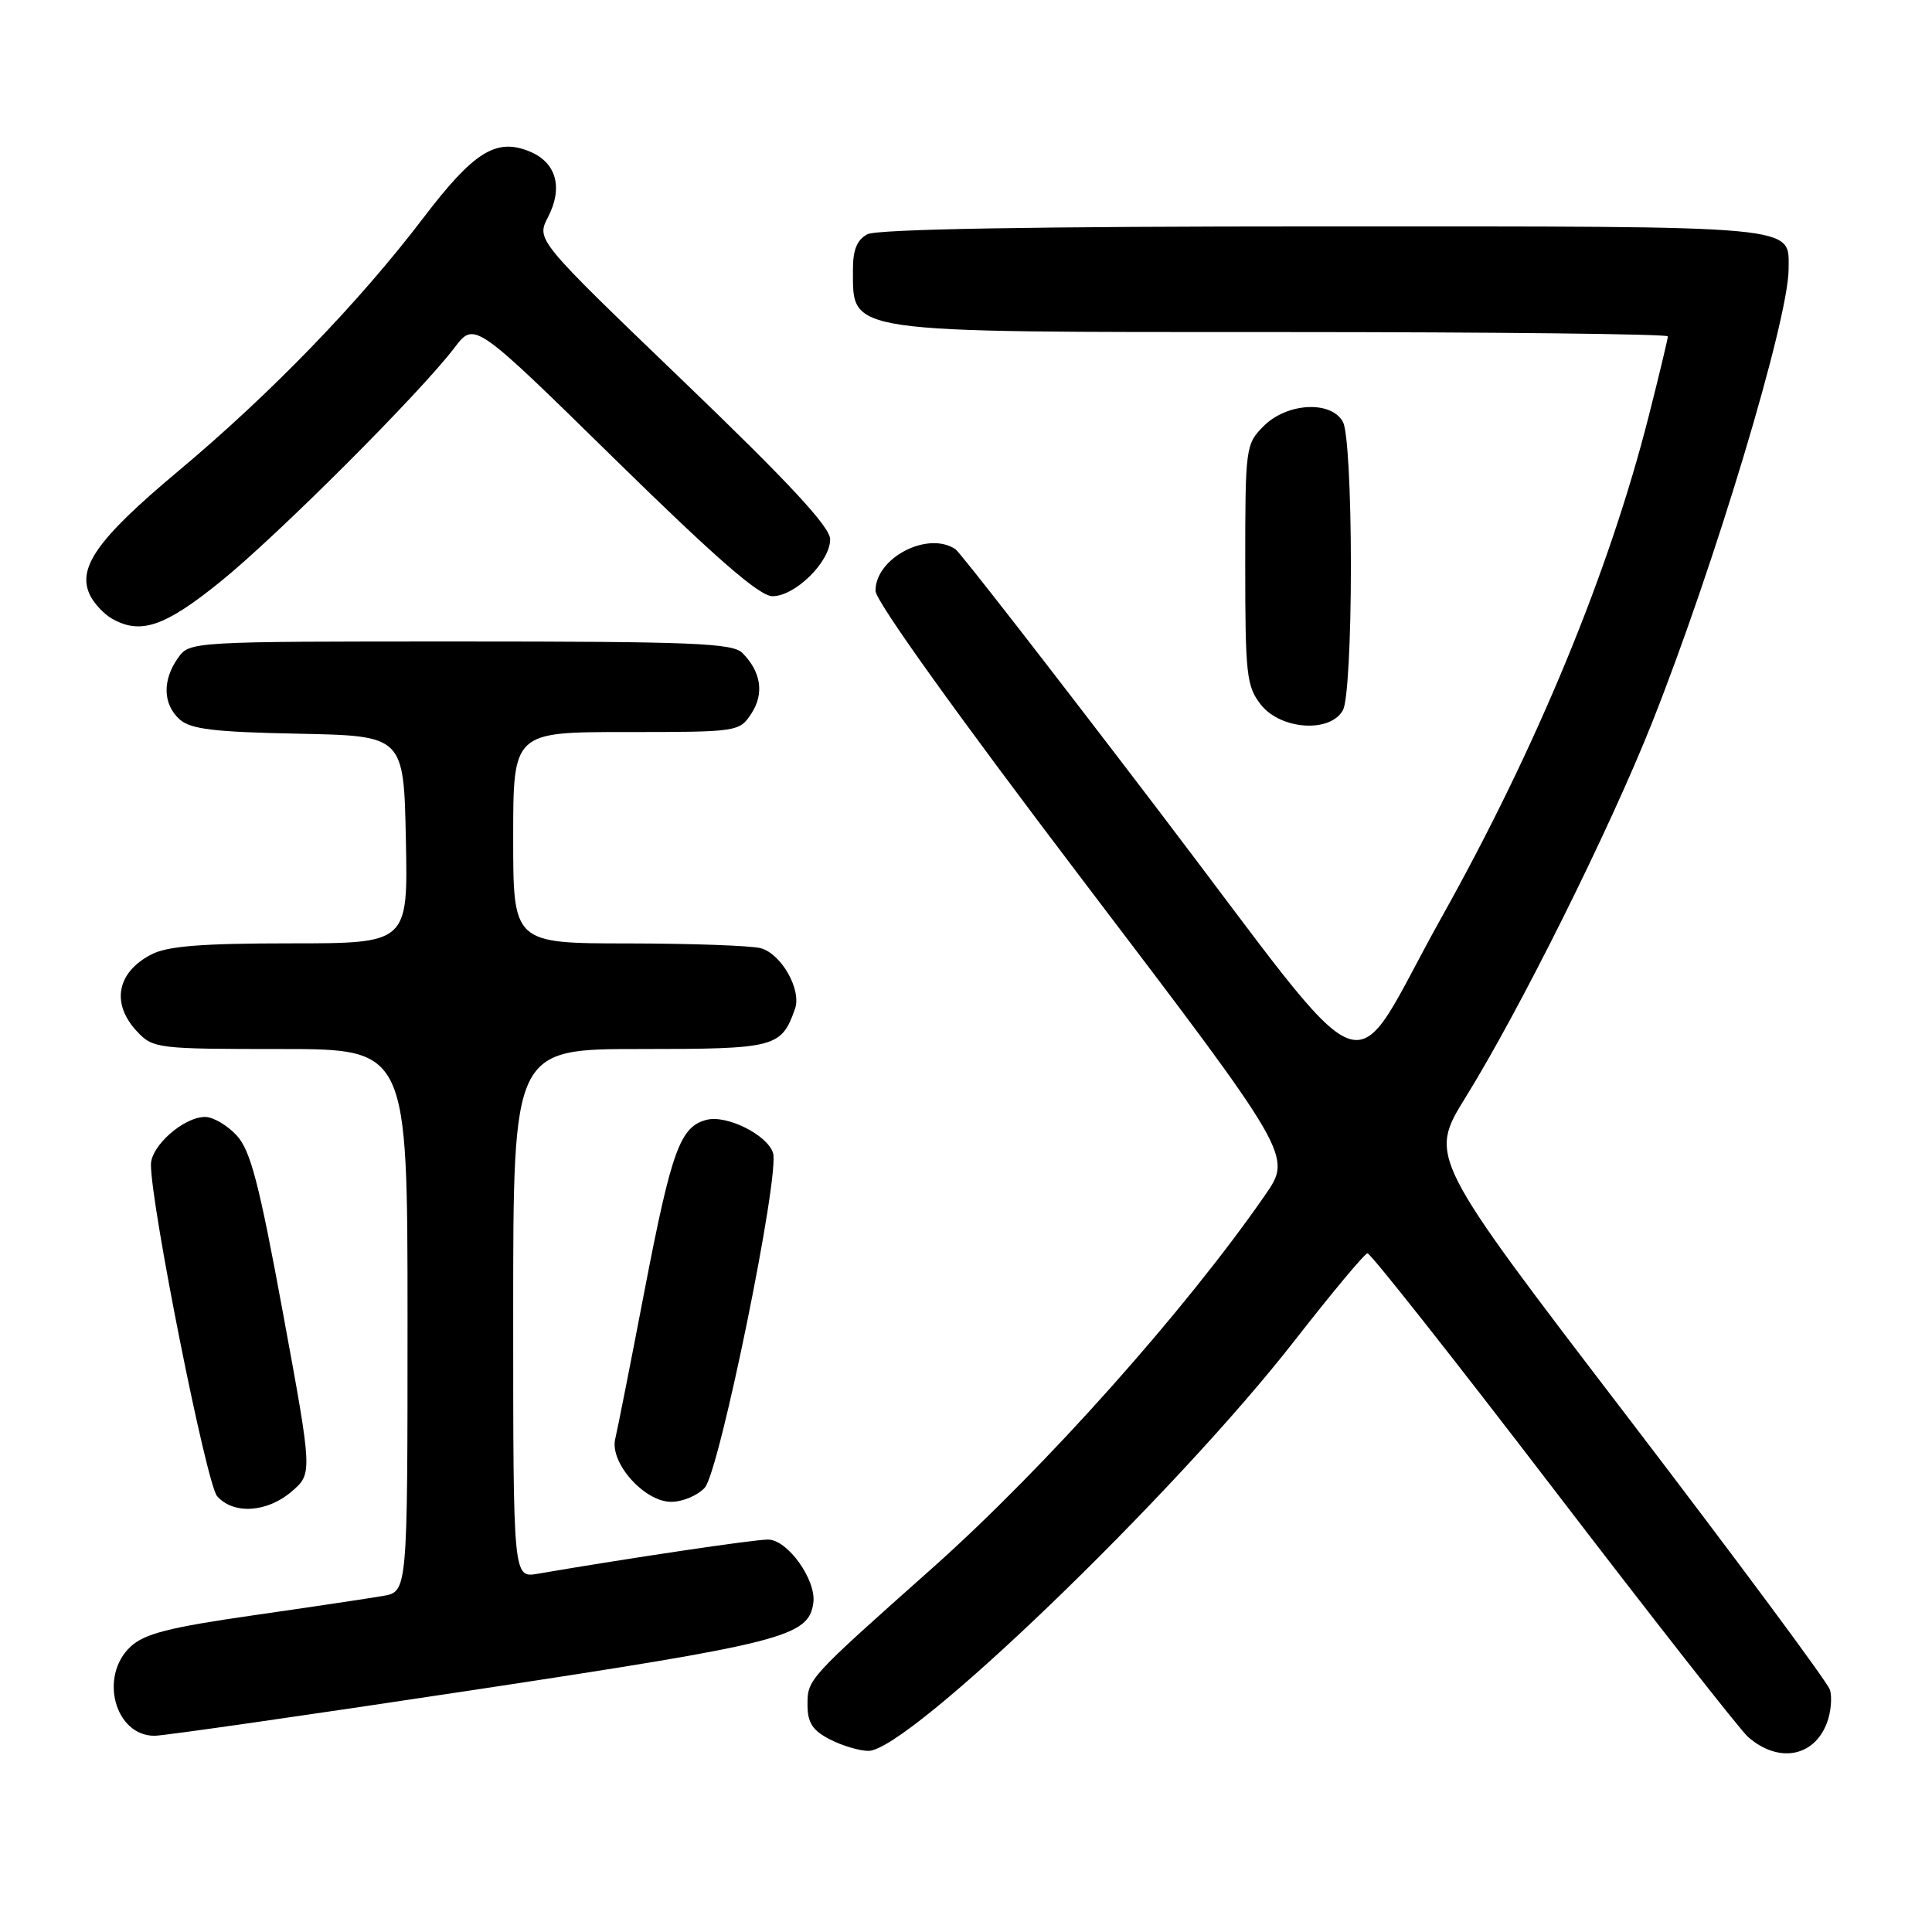 <?xml version="1.0" encoding="UTF-8" standalone="no"?>
<!DOCTYPE svg PUBLIC "-//W3C//DTD SVG 1.1//EN" "http://www.w3.org/Graphics/SVG/1.1/DTD/svg11.dtd" >
<svg xmlns="http://www.w3.org/2000/svg" xmlns:xlink="http://www.w3.org/1999/xlink" version="1.1" viewBox="0 0 256 256">
 <g >
 <path fill="currentColor"
d=" M 242.07 228.31 C 242.61 226.89 242.79 224.91 242.47 223.89 C 242.14 222.87 230.05 206.58 215.60 187.67 C 189.31 153.30 189.31 153.30 194.20 145.40 C 201.42 133.74 213.27 109.93 218.87 95.85 C 227.17 74.99 237.00 42.32 237.00 35.64 C 237.00 29.80 239.22 30.00 175.36 30.00 C 136.95 30.00 116.20 30.36 114.93 31.04 C 113.55 31.78 113.00 33.13 113.02 35.79 C 113.05 44.23 111.48 44.00 169.93 44.00 C 198.02 44.00 221.00 44.26 221.00 44.57 C 221.00 44.88 219.87 49.61 218.48 55.08 C 213.24 75.75 203.65 98.96 191.09 121.42 C 178.22 144.40 183.10 146.23 153.46 107.32 C 139.29 88.72 127.20 73.17 126.60 72.77 C 122.93 70.31 115.99 73.93 116.01 78.29 C 116.01 79.63 126.83 94.73 143.62 116.83 C 171.23 153.15 171.23 153.15 167.65 158.33 C 157.08 173.61 138.44 194.51 123.56 207.76 C 107.00 222.49 107.00 222.49 107.00 225.90 C 107.00 228.26 107.66 229.29 109.95 230.47 C 111.57 231.31 113.88 232.00 115.08 232.00 C 120.37 232.00 155.58 198.10 171.50 177.69 C 176.45 171.34 180.81 166.11 181.20 166.07 C 181.58 166.03 192.66 180.06 205.82 197.25 C 218.98 214.44 230.59 229.24 231.62 230.15 C 235.63 233.66 240.35 232.83 242.07 228.31 Z  M 62.57 223.96 C 103.87 217.71 107.14 216.87 107.77 212.40 C 108.19 209.36 104.36 204.00 101.76 204.00 C 99.87 204.00 83.52 206.43 71.25 208.53 C 68.00 209.09 68.00 209.09 68.00 174.05 C 68.00 139.00 68.00 139.00 84.85 139.00 C 102.78 139.00 103.52 138.81 105.34 133.69 C 106.24 131.16 103.54 126.38 100.79 125.64 C 99.53 125.30 91.64 125.02 83.25 125.01 C 68.00 125.00 68.00 125.00 68.00 111.00 C 68.00 97.00 68.00 97.00 82.98 97.00 C 97.77 97.00 97.97 96.97 99.56 94.55 C 101.29 91.91 100.85 89.00 98.36 86.51 C 97.08 85.22 91.60 85.00 60.99 85.00 C 25.11 85.00 25.11 85.00 23.56 87.22 C 21.49 90.17 21.59 93.32 23.80 95.32 C 25.24 96.62 28.35 97.00 39.55 97.22 C 53.50 97.50 53.50 97.50 53.78 111.25 C 54.06 125.00 54.06 125.00 38.48 125.00 C 26.76 125.00 22.20 125.36 20.07 126.46 C 15.46 128.85 14.69 132.98 18.17 136.69 C 20.28 138.93 20.88 139.00 37.17 139.00 C 54.00 139.00 54.00 139.00 54.00 174.95 C 54.00 210.91 54.00 210.91 50.75 211.47 C 48.96 211.78 41.22 212.94 33.54 214.04 C 22.39 215.64 19.12 216.48 17.29 218.20 C 13.10 222.13 15.22 230.00 20.48 230.00 C 21.67 230.00 40.61 227.28 62.57 223.96 Z  M 38.65 197.63 C 41.41 195.25 41.41 195.25 37.51 174.06 C 34.33 156.78 33.20 152.43 31.35 150.44 C 30.11 149.10 28.23 148.00 27.18 148.00 C 24.35 148.00 20.00 151.83 20.00 154.32 C 20.00 159.76 27.36 196.65 28.77 198.25 C 30.93 200.71 35.39 200.43 38.65 197.63 Z  M 93.39 197.12 C 95.34 194.96 103.35 155.68 102.43 152.77 C 101.67 150.38 96.32 147.70 93.64 148.38 C 90.13 149.27 88.99 152.40 85.43 170.88 C 83.57 180.57 81.81 189.48 81.52 190.67 C 80.77 193.82 85.38 199.00 88.93 199.00 C 90.45 199.00 92.45 198.16 93.39 197.12 Z  M 177.96 94.07 C 178.56 92.95 179.00 84.90 179.00 75.00 C 179.00 65.10 178.56 57.05 177.96 55.93 C 176.42 53.05 170.57 53.34 167.45 56.45 C 165.05 58.85 165.00 59.26 165.00 74.82 C 165.00 89.40 165.17 90.95 167.07 93.37 C 169.71 96.72 176.32 97.15 177.96 94.07 Z  M 29.19 77.09 C 36.76 70.98 55.64 52.10 60.24 46.05 C 62.87 42.60 62.87 42.60 81.43 60.80 C 94.94 74.04 100.64 79.00 102.36 79.00 C 105.37 79.00 110.00 74.43 110.00 71.46 C 110.00 69.83 104.58 63.99 90.53 50.49 C 71.06 31.78 71.06 31.78 72.61 28.78 C 74.64 24.86 73.72 21.54 70.20 20.08 C 65.75 18.24 62.79 20.09 56.12 28.84 C 47.55 40.10 35.90 52.14 23.65 62.40 C 12.76 71.51 10.06 75.38 12.03 79.06 C 12.58 80.08 13.81 81.37 14.76 81.93 C 18.58 84.15 21.79 83.07 29.19 77.09 Z "/>
</g>
</svg>